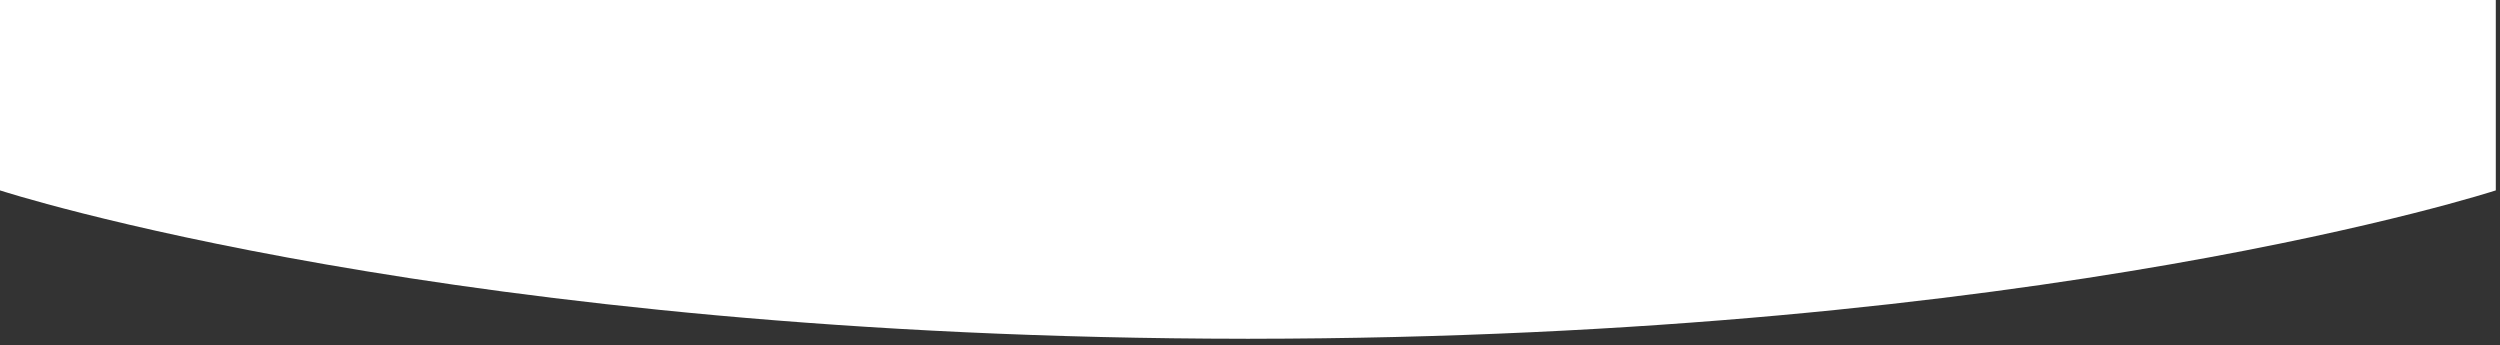 <?xml version="1.0" encoding="utf-8"?>
<!-- Generator: Adobe Illustrator 17.0.0, SVG Export Plug-In . SVG Version: 6.00 Build 0)  -->
<!DOCTYPE svg PUBLIC "-//W3C//DTD SVG 1.1//EN" "http://www.w3.org/Graphics/SVG/1.1/DTD/svg11.dtd">
<svg version="1.1" id="Layer_1" xmlns="http://www.w3.org/2000/svg" xmlns:xlink="http://www.w3.org/1999/xlink" x="0px" y="0px"
	 width="595.28px" height="82.2px" viewBox="0 0 595.28 82.2" enable-background="new 0 0 595.28 82.2" xml:space="preserve">
<rect x="0" y="0" width="595.28" height="82.2" fill="#333333" stroke="none"/>
<path fill="#FFFFFF" d="M594.28,0H297.64h-1H0v45.333c0,0,107.903,35.206,296.64,35.33v0.003c0.168,0,0.332-0.001,0.5-0.001
	c0.168,0,0.332,0.001,0.5,0.001v-0.003c188.737-0.125,296.64-35.33,296.64-35.33V0z"/>
</svg>
